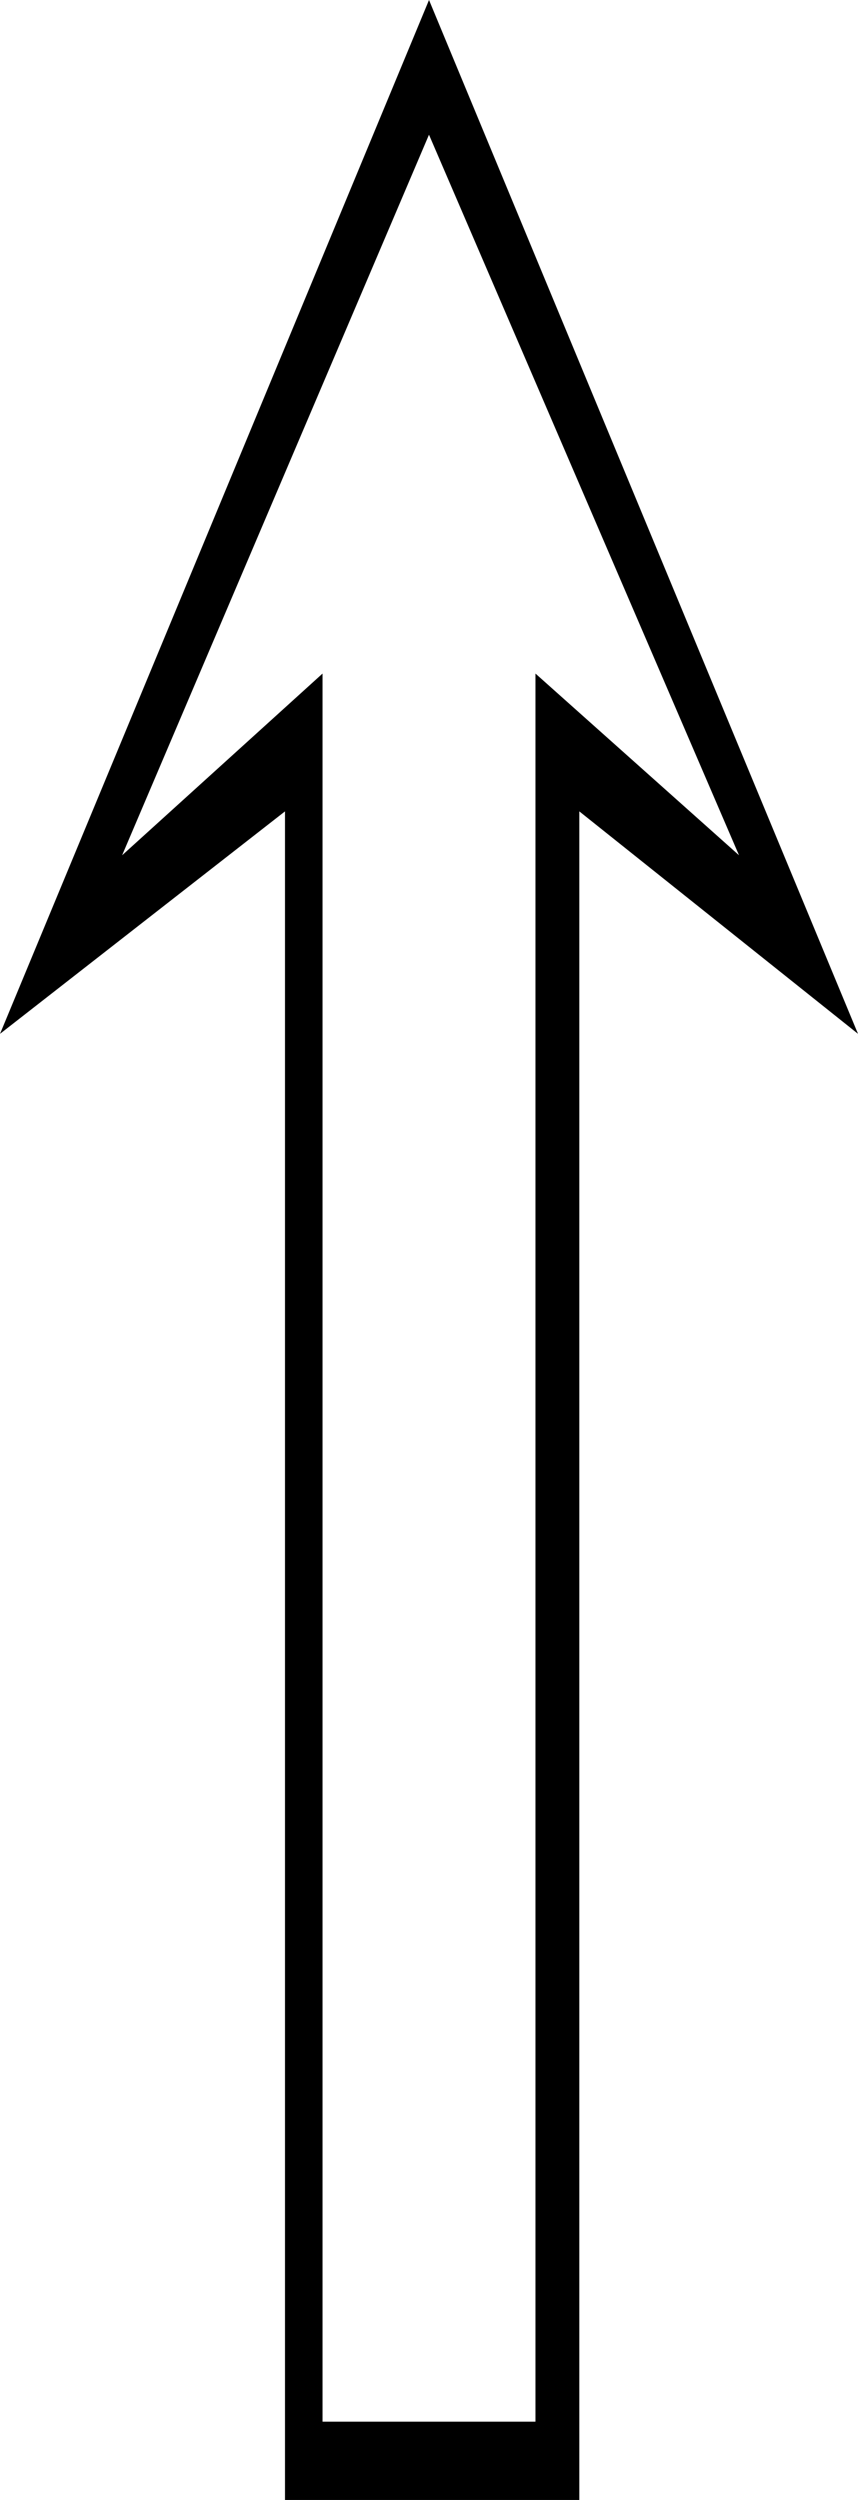 <?xml version="1.0" encoding="UTF-8" standalone="no"?>
<!-- Created with Inkscape (http://www.inkscape.org/) -->

<svg
   xmlns:dc="http://purl.org/dc/elements/1.1/"
   xmlns:cc="http://creativecommons.org/ns#"
   xmlns:rdf="http://www.w3.org/1999/02/22-rdf-syntax-ns#"
   xmlns:svg="http://www.w3.org/2000/svg"
   xmlns="http://www.w3.org/2000/svg"
   xmlns:sodipodi="http://sodipodi.sourceforge.net/DTD/sodipodi-0.dtd"
   xmlns:inkscape="http://www.inkscape.org/namespaces/inkscape"
   width="33.415mm"
   height="97.318mm"
   viewBox="0 0 33.415 97.318"
   version="1.1"
   id="svg845"
   inkscape:version="0.92.3 (2405546, 2018-03-11)"
   sodipodi:docname="esri_north_095_b.svg">
  <defs
     id="defs839" />
  <sodipodi:namedview
     id="base"
     pagecolor="#ffffff"
     bordercolor="#666666"
     borderopacity="1.0"
     inkscape:pageopacity="0.0"
     inkscape:pageshadow="2"
     inkscape:zoom="0.97458821"
     inkscape:cx="151.49969"
     inkscape:cy="183.54727"
     inkscape:document-units="mm"
     inkscape:current-layer="text1587"
     showgrid="false"
     inkscape:window-width="1366"
     inkscape:window-height="745"
     inkscape:window-x="0"
     inkscape:window-y="23"
     inkscape:window-maximized="1"
     fit-margin-top="0"
     fit-margin-left="0"
     fit-margin-right="0"
     fit-margin-bottom="0"
     showguides="true"
     inkscape:guide-bbox="true" />
  <g
     inkscape:label="Camada 1"
     inkscape:groupmode="layer"
     id="layer1"
     transform="translate(-8.526,-199.681)">
    <g
       aria-label="2"
       style="font-style:normal;font-weight:normal;font-size:124.428px;line-height:1.25;font-family:sans-serif;letter-spacing:0px;word-spacing:0px;fill:#000000;fill-opacity:1;stroke:none;stroke-width:5.184"
       id="text1587">
      <g
         aria-label="c"
         style="font-style:normal;font-weight:normal;font-size:121.952px;line-height:1.25;font-family:sans-serif;letter-spacing:0px;word-spacing:0px;fill:#000000;fill-opacity:1;stroke:none;stroke-width:26.344"
         id="text1792">
        <path
           d="m 37.307,232.974 -7.927,-7.073 v 68.049 h -8.293 v -68.049 l -7.805,7.073 11.951,-28.049 z m 4.634,6.951 -16.707,-40.244 -16.707,40.244 11.098,-8.659 v 65.732 h 11.463 v -65.732 z"
           style="font-style:normal;font-variant:normal;font-weight:normal;font-stretch:normal;font-family:'ESRI North';-inkscape-font-specification:'ESRI North, ';stroke-width:26.344"
           id="path3569"
           inkscape:connector-curvature="0" />
      </g>
    </g>
  </g>
</svg>
